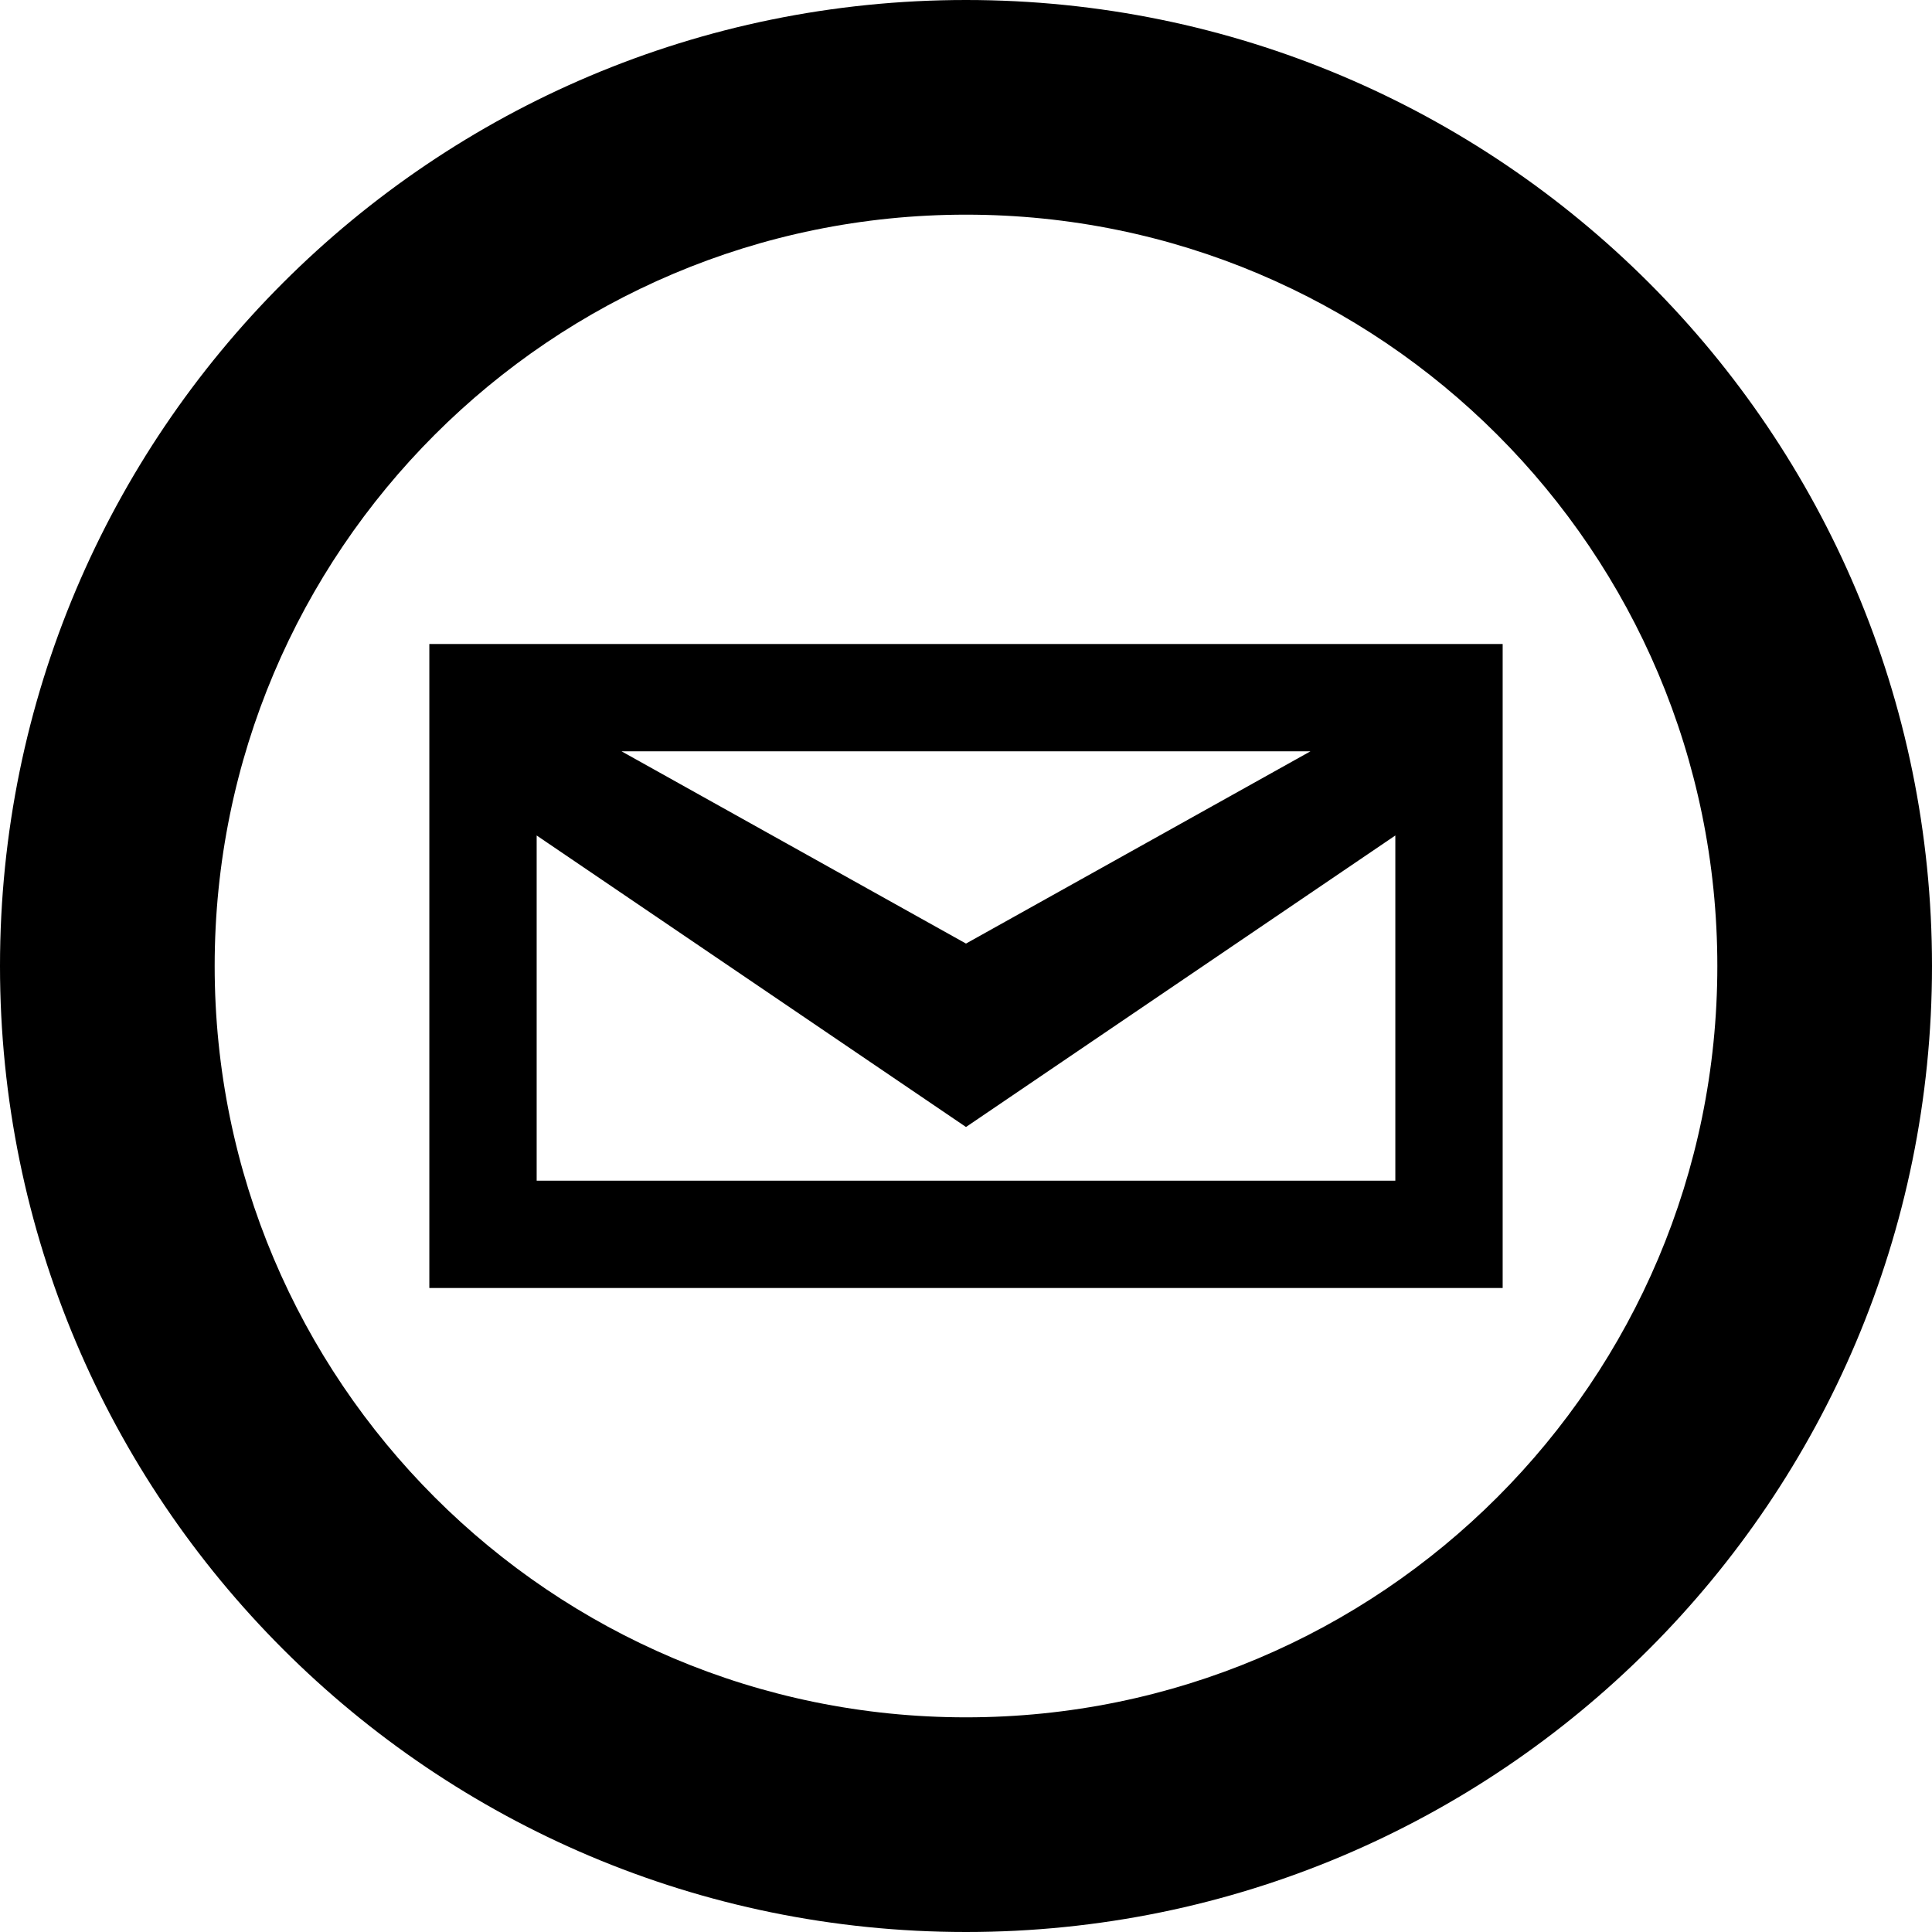 <svg xmlns="http://www.w3.org/2000/svg" width="18" height="18" viewBox="0 0 18 18">
  <path d="M13,22 C8.029,22 4,17.971 4,13 C4,8.029 8.029,4 13,4 C17.971,4 22,8.029 22,13 C22,17.971 17.971,22 13,22 Z M13,20 C16.866,20 20,16.866 20,13 C20,9.134 16.866,6 13,6 C9.134,6 6,9.134 6,13 C6,16.866 9.134,20 13,20 Z M8,10 L18,10 L18,16 L8,16 L8,10 Z M9.791,11 L13,12.791 L16.209,11 L9.791,11 Z M17,11.784 L13,14.5 L9,11.784 L9,15 L17,15 L17,11.784 Z" transform="translate(-4 -4)"/>
</svg>

